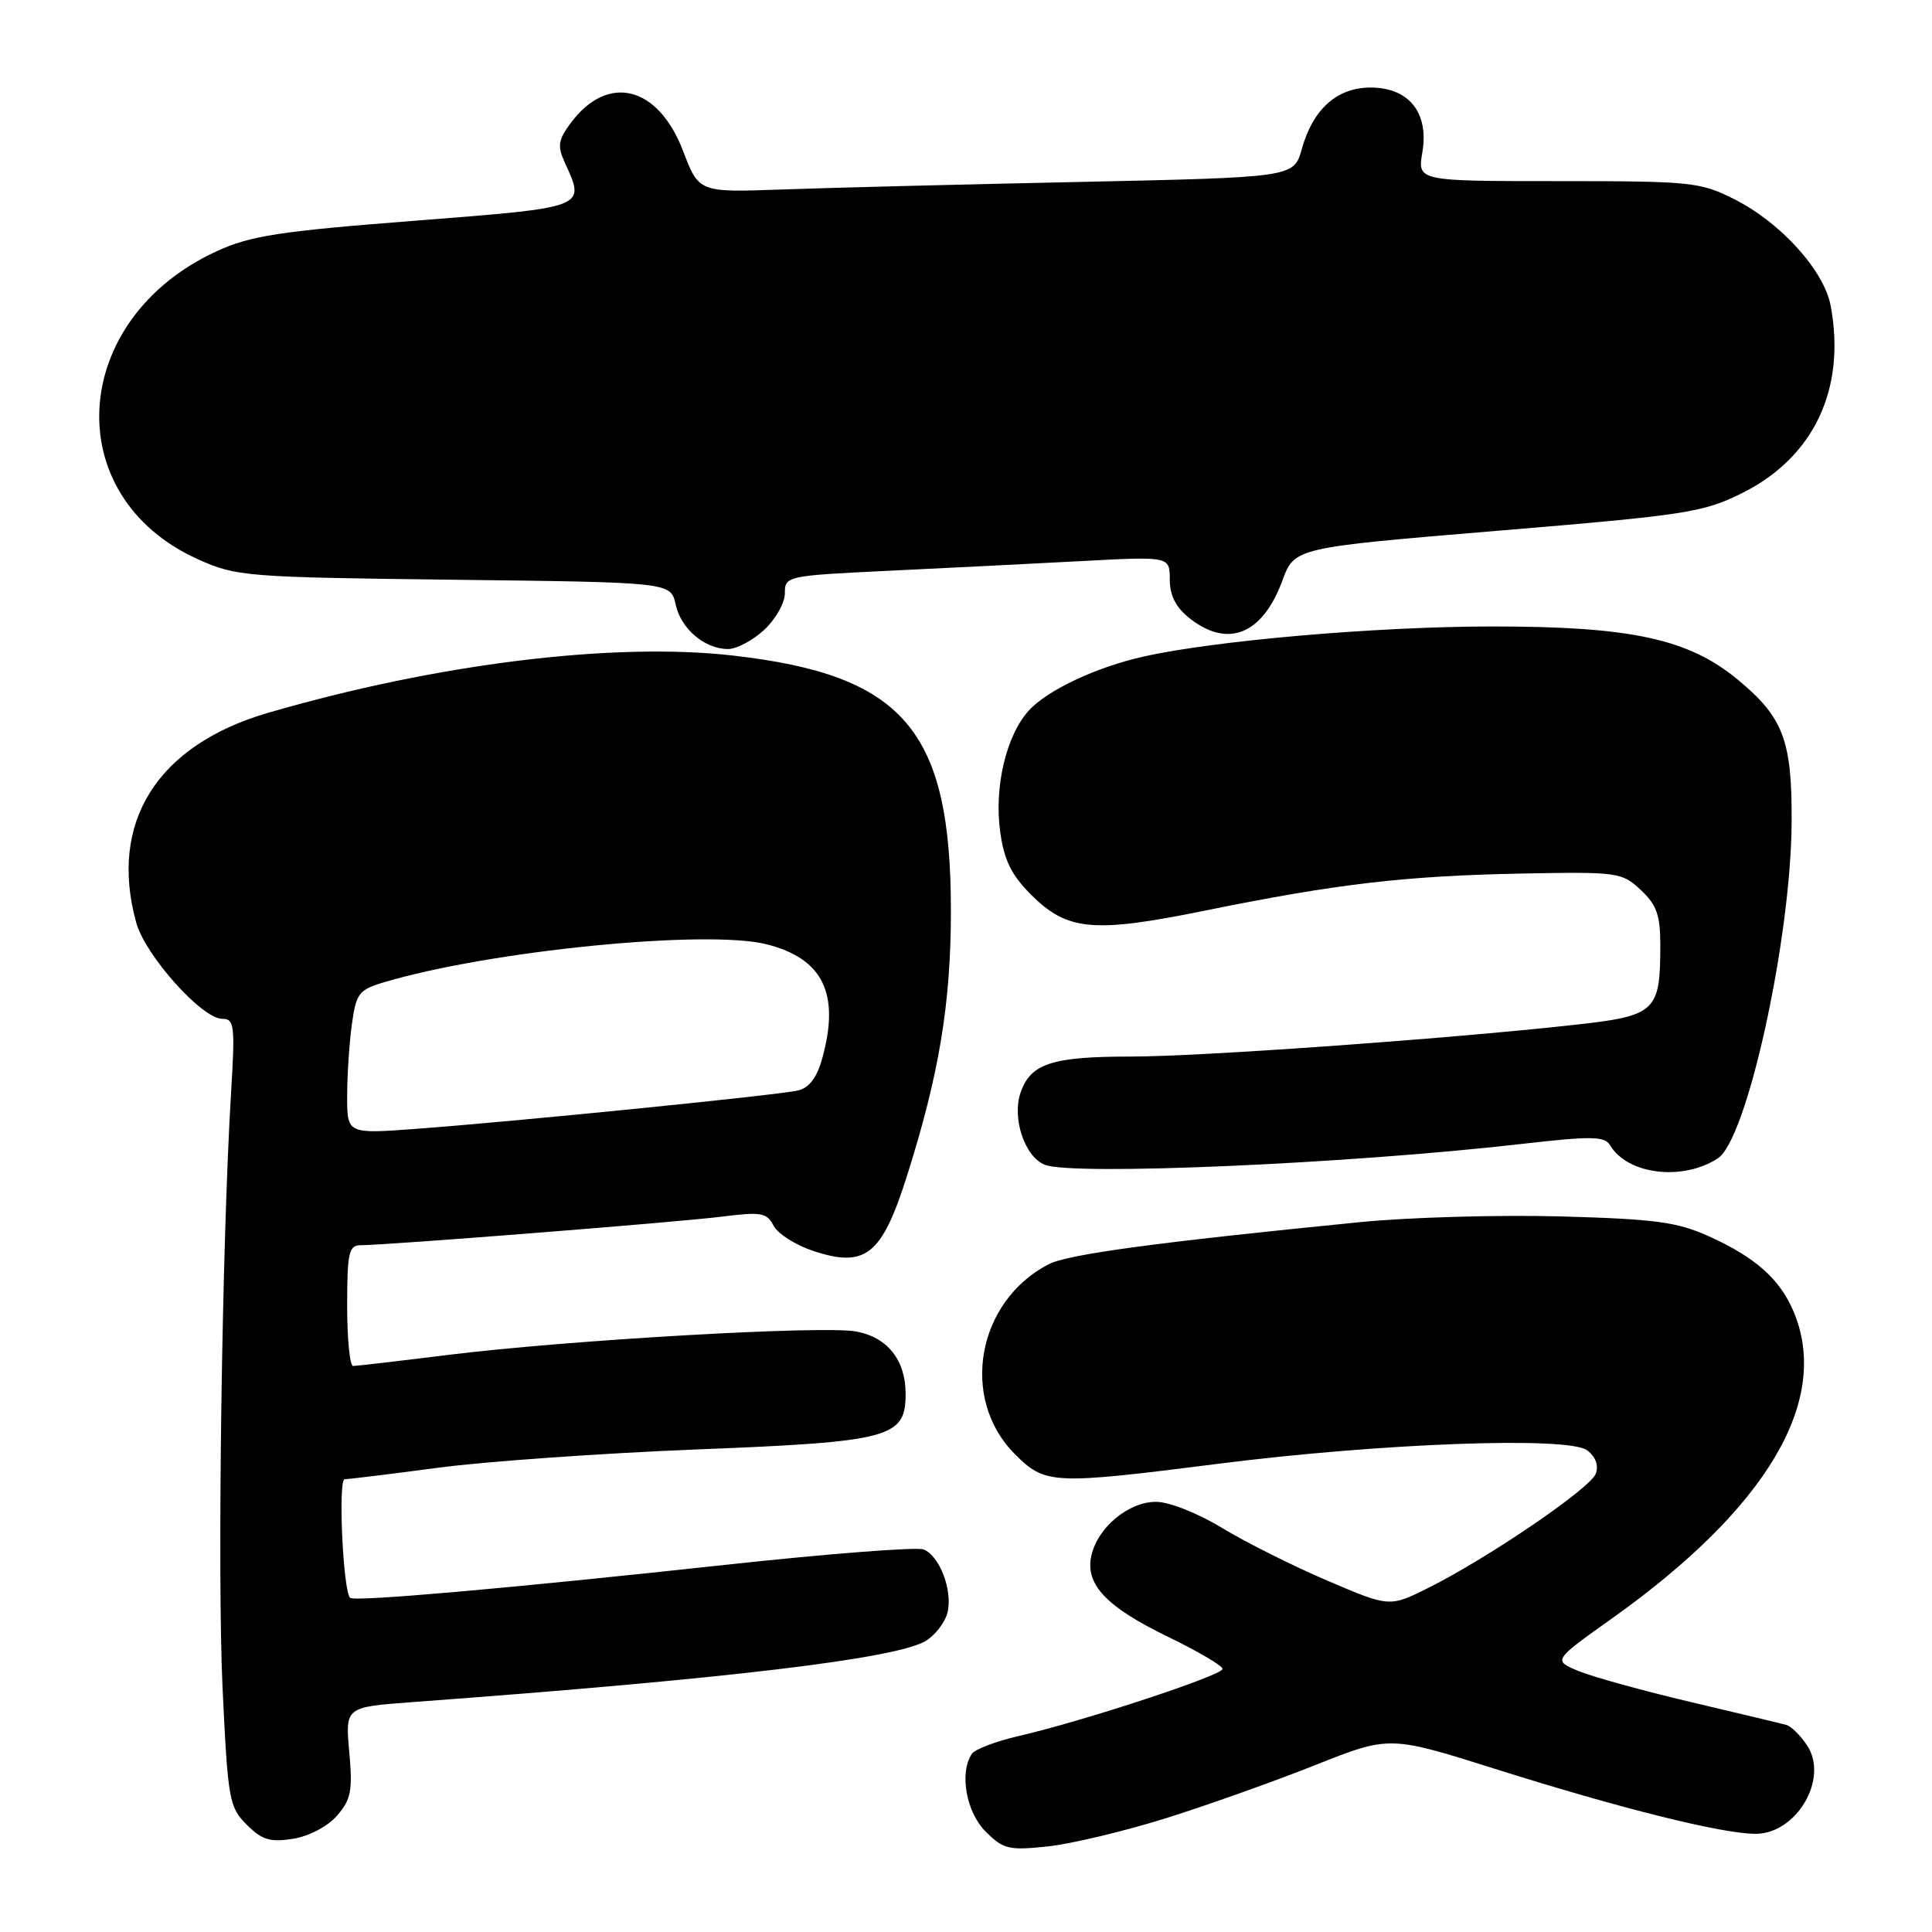 <?xml version="1.0" encoding="UTF-8" standalone="no"?>
<!DOCTYPE svg PUBLIC "-//W3C//DTD SVG 1.1//EN" "http://www.w3.org/Graphics/SVG/1.1/DTD/svg11.dtd" >
<svg xmlns="http://www.w3.org/2000/svg" xmlns:xlink="http://www.w3.org/1999/xlink" version="1.1" viewBox="0 0 256 256">
 <g >
 <path fill="currentColor"
d=" M 154.50 240.92 C 160.00 239.19 168.92 236.02 174.31 233.87 C 184.12 229.97 184.12 229.97 198.31 234.45 C 214.73 239.63 228.17 242.98 232.60 242.99 C 238.04 243.01 242.34 235.70 239.47 231.31 C 238.60 229.98 237.35 228.74 236.69 228.56 C 236.04 228.38 230.32 227.01 224.00 225.52 C 217.68 224.03 210.99 222.18 209.14 221.41 C 205.78 220.01 205.78 220.01 213.64 214.42 C 234.23 199.76 242.64 185.49 237.63 173.72 C 235.82 169.47 232.57 166.59 226.49 163.84 C 222.22 161.91 219.38 161.53 206.71 161.18 C 198.58 160.96 186.65 161.30 180.21 161.94 C 153.19 164.62 141.51 166.20 138.95 167.52 C 129.43 172.45 127.14 185.34 134.48 192.68 C 138.51 196.71 139.42 196.75 161.50 193.95 C 183.10 191.21 207.86 190.31 210.30 192.17 C 211.45 193.05 211.86 194.19 211.44 195.29 C 210.70 197.23 197.24 206.41 189.31 210.38 C 184.12 212.97 184.12 212.97 175.87 209.44 C 171.33 207.50 165.06 204.36 161.93 202.46 C 158.72 200.50 154.90 199.00 153.17 199.00 C 149.53 199.00 145.44 202.40 144.61 206.13 C 143.76 209.95 146.58 212.93 154.88 216.94 C 158.79 218.84 162.00 220.73 162.00 221.14 C 162.00 221.99 143.51 228.07 135.00 230.03 C 131.97 230.72 129.17 231.79 128.77 232.40 C 127.10 234.91 128.02 240.11 130.59 242.68 C 132.95 245.04 133.67 245.21 138.84 244.66 C 141.95 244.33 149.00 242.64 154.50 240.92 Z  M 44.66 240.58 C 46.52 238.44 46.74 237.27 46.28 232.15 C 45.74 226.20 45.74 226.20 54.62 225.54 C 96.65 222.44 118.98 219.76 122.73 217.39 C 123.96 216.61 125.23 214.95 125.54 213.70 C 126.27 210.78 124.52 206.14 122.37 205.31 C 121.46 204.96 109.64 205.88 96.11 207.35 C 67.61 210.45 46.93 212.27 46.39 211.72 C 45.45 210.79 44.78 196.00 45.67 196.00 C 46.20 196.00 51.77 195.32 58.06 194.48 C 64.35 193.65 79.76 192.56 92.30 192.06 C 118.00 191.05 120.00 190.51 120.00 184.70 C 120.00 180.23 117.61 177.20 113.45 176.43 C 109.13 175.61 75.32 177.56 59.39 179.53 C 52.89 180.34 47.22 181.00 46.79 181.00 C 46.35 181.00 46.00 177.40 46.00 173.00 C 46.00 166.05 46.23 165.00 47.75 165.00 C 51.27 164.99 89.80 161.95 95.56 161.22 C 100.85 160.55 101.61 160.68 102.50 162.41 C 103.05 163.47 105.40 164.97 107.71 165.74 C 114.65 168.05 116.83 166.34 120.12 156.00 C 124.43 142.44 126.00 133.01 126.00 120.70 C 126.00 96.73 119.78 89.44 97.09 86.86 C 81.25 85.06 57.85 87.95 35.50 94.46 C 20.79 98.75 14.37 109.00 18.06 122.29 C 19.27 126.62 26.77 135.00 29.44 135.00 C 31.06 135.00 31.16 135.85 30.62 144.75 C 29.41 164.75 28.78 208.48 29.49 223.64 C 30.19 238.48 30.36 239.45 32.69 241.78 C 34.71 243.80 35.79 244.13 38.82 243.65 C 40.95 243.31 43.41 242.02 44.66 240.58 Z  M 227.62 153.49 C 231.48 151.00 237.30 124.51 237.40 109.00 C 237.47 98.12 236.32 95.07 230.27 90.06 C 223.72 84.64 216.12 83.00 197.64 83.01 C 182.47 83.02 160.99 84.87 151.52 87.00 C 145.28 88.39 138.79 91.45 136.34 94.13 C 133.33 97.43 131.71 104.27 132.53 110.21 C 133.04 113.96 134.02 115.95 136.59 118.52 C 141.43 123.36 144.84 123.68 159.77 120.64 C 177.18 117.10 186.24 116.05 201.66 115.75 C 214.37 115.51 214.90 115.58 217.41 117.92 C 219.50 119.88 220.00 121.27 220.00 125.11 C 220.00 134.13 219.48 134.61 208.32 135.83 C 191.38 137.69 158.87 140.01 149.82 140.00 C 139.40 140.00 136.57 140.92 135.24 144.75 C 134.05 148.16 135.79 153.32 138.47 154.35 C 142.26 155.80 178.66 154.21 201.50 151.59 C 210.91 150.51 212.62 150.54 213.35 151.76 C 215.67 155.64 222.93 156.53 227.62 153.49 Z  M 101.26 83.46 C 102.77 82.06 104.00 79.88 104.00 78.60 C 104.00 76.33 104.23 76.28 117.75 75.63 C 125.31 75.27 136.79 74.69 143.25 74.35 C 155.00 73.72 155.00 73.72 155.00 76.79 C 155.00 78.91 155.81 80.49 157.63 81.93 C 162.72 85.93 167.28 84.07 169.92 76.94 C 171.53 72.57 171.53 72.57 198.43 70.33 C 223.56 68.24 225.69 67.91 230.91 65.30 C 240.37 60.56 244.63 51.50 242.57 40.50 C 241.69 35.85 235.99 29.53 229.85 26.42 C 225.30 24.12 224.17 24.00 206.45 24.00 C 187.82 24.00 187.82 24.00 188.47 20.18 C 189.36 14.93 186.69 11.60 181.61 11.60 C 177.16 11.60 173.97 14.45 172.49 19.76 C 171.44 23.50 171.44 23.50 142.97 24.11 C 127.31 24.44 109.57 24.89 103.55 25.11 C 92.61 25.50 92.61 25.50 90.51 20.00 C 87.21 11.37 80.55 9.70 75.64 16.28 C 73.96 18.53 73.84 19.34 74.83 21.52 C 77.59 27.58 77.93 27.45 54.96 29.25 C 37.05 30.64 33.15 31.24 28.71 33.29 C 9.13 42.30 7.71 65.78 26.24 74.11 C 31.31 76.39 32.55 76.49 60.19 76.82 C 88.88 77.16 88.88 77.16 89.52 80.08 C 90.23 83.33 93.37 86.00 96.48 86.00 C 97.60 86.00 99.75 84.86 101.26 83.46 Z  M 46.00 145.27 C 46.00 142.52 46.28 138.25 46.62 135.76 C 47.19 131.63 47.54 131.15 50.87 130.16 C 64.84 125.98 93.62 123.12 101.57 125.12 C 109.06 127.01 111.33 131.67 108.95 140.24 C 108.24 142.81 107.22 144.15 105.71 144.50 C 103.10 145.11 68.54 148.58 55.25 149.57 C 46.00 150.26 46.00 150.26 46.00 145.27 Z "/>
</g>
</svg>